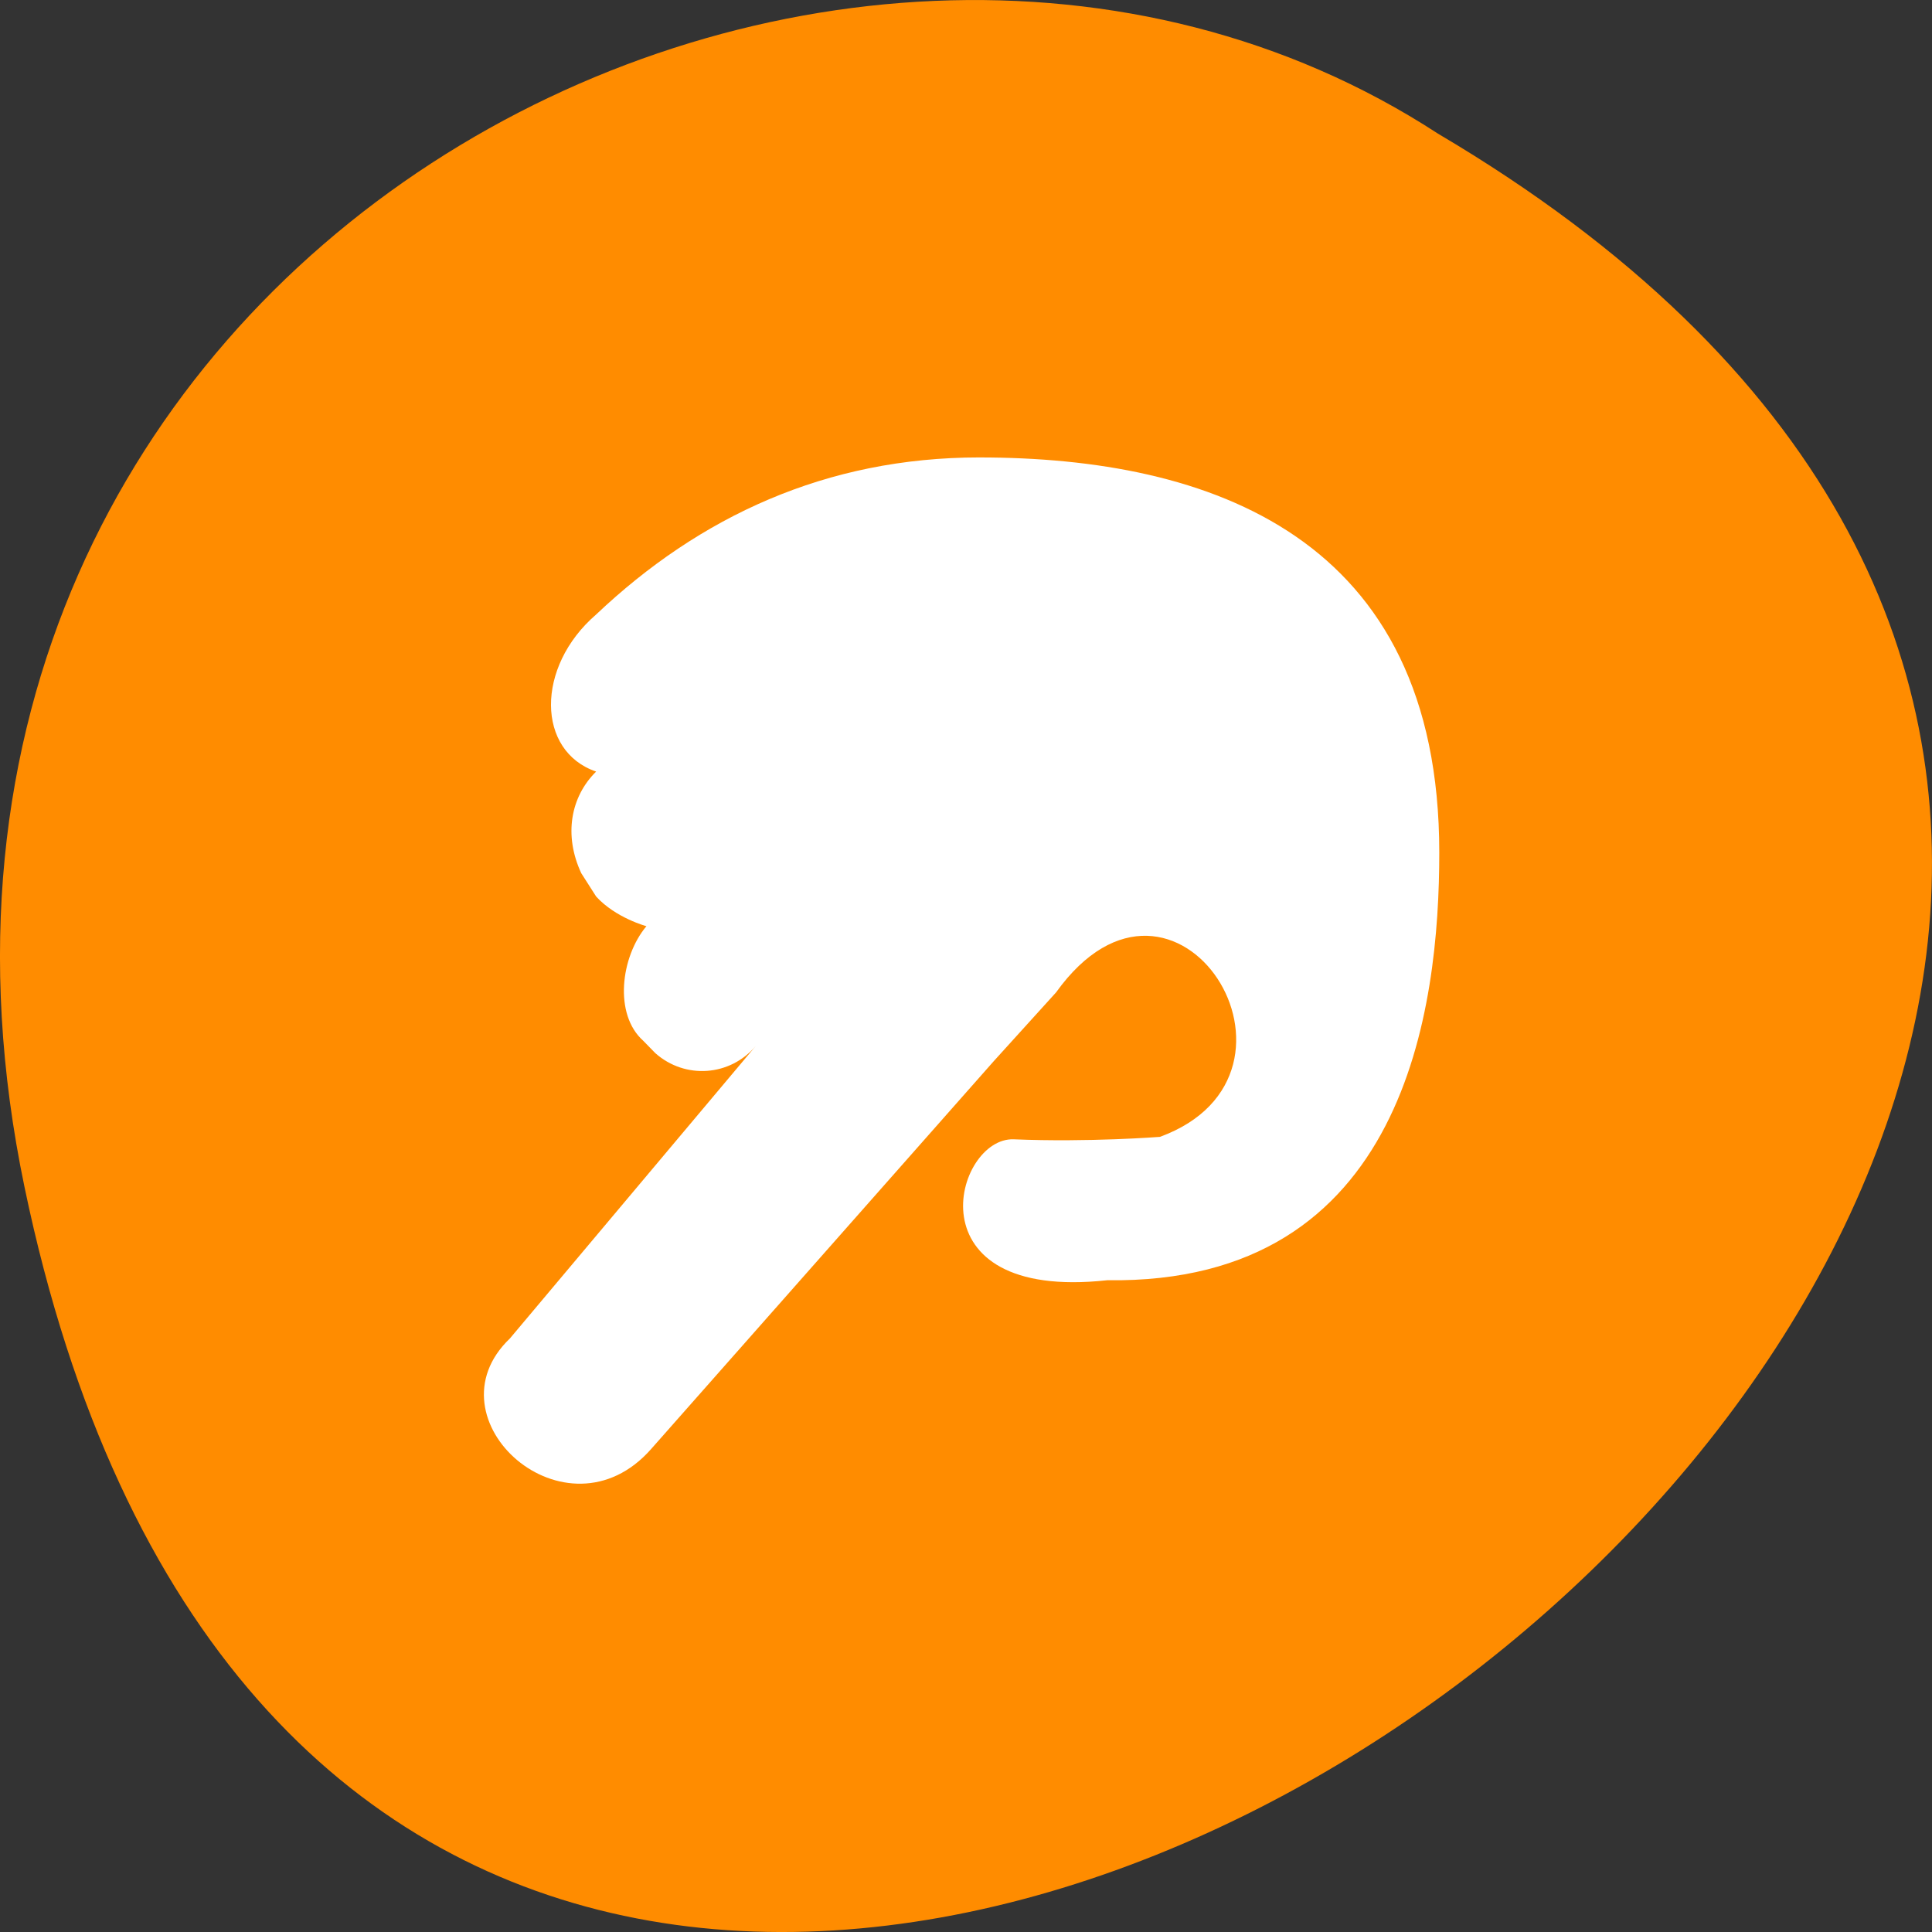 <svg xmlns="http://www.w3.org/2000/svg" viewBox="0 0 256 256"><rect x="0" y="0" width="256" height="256" fill="#333333" stroke="none"/><path d="m 3.25 953.66 c 49.981 239.91 393.86 -17.642 187.29 -139.59 -80.25 -52.27 -213 16.2 -187.29 139.59 z" fill="#ff8c00" color="#000" transform="translate(0 -796.36)"/><g transform="matrix(7.405 0 0 7.342 553.3 -2471.98)" fill="#fff"><path d="m 591.03 194.97 c -15.24 0 -27.835 -5.514 -38.1 -14.612 -6.05 -4.888 -5.916 -12.729 0 -14.612 -2.555 -2.363 -3.229 -5.936 -1.479 -9.453 l 1.479 -2.169 c 1.943 -2 5 -2.762 5 -2.762 -2.555 -2.848 -3.267 -8.208 -0.307 -10.668 l 1.191 -1.142 c 2.961 -2.46 7.446 -2.163 10 0.685 l -24.458 -27.23 c -8.391 -7.503 5.627 -19.245 14.05 -10.274 l 34.05 36.07 l 6.191 6.393 c 11.91 15.516 27.427 -7.572 10.33 -13.433 0 0 -7.079 -0.517 -14.526 -0.228 -5.887 0.228 -10.428 -15.13 9.287 -13.11 29.718 -0.408 33.01 25.402 33.01 39.786 0 29.451 -22.86 36.757 -45.72 36.757 z" fill="#fff" transform="matrix(0.18 0 0 -0.194 -163.58 382.77)"/></g></svg>